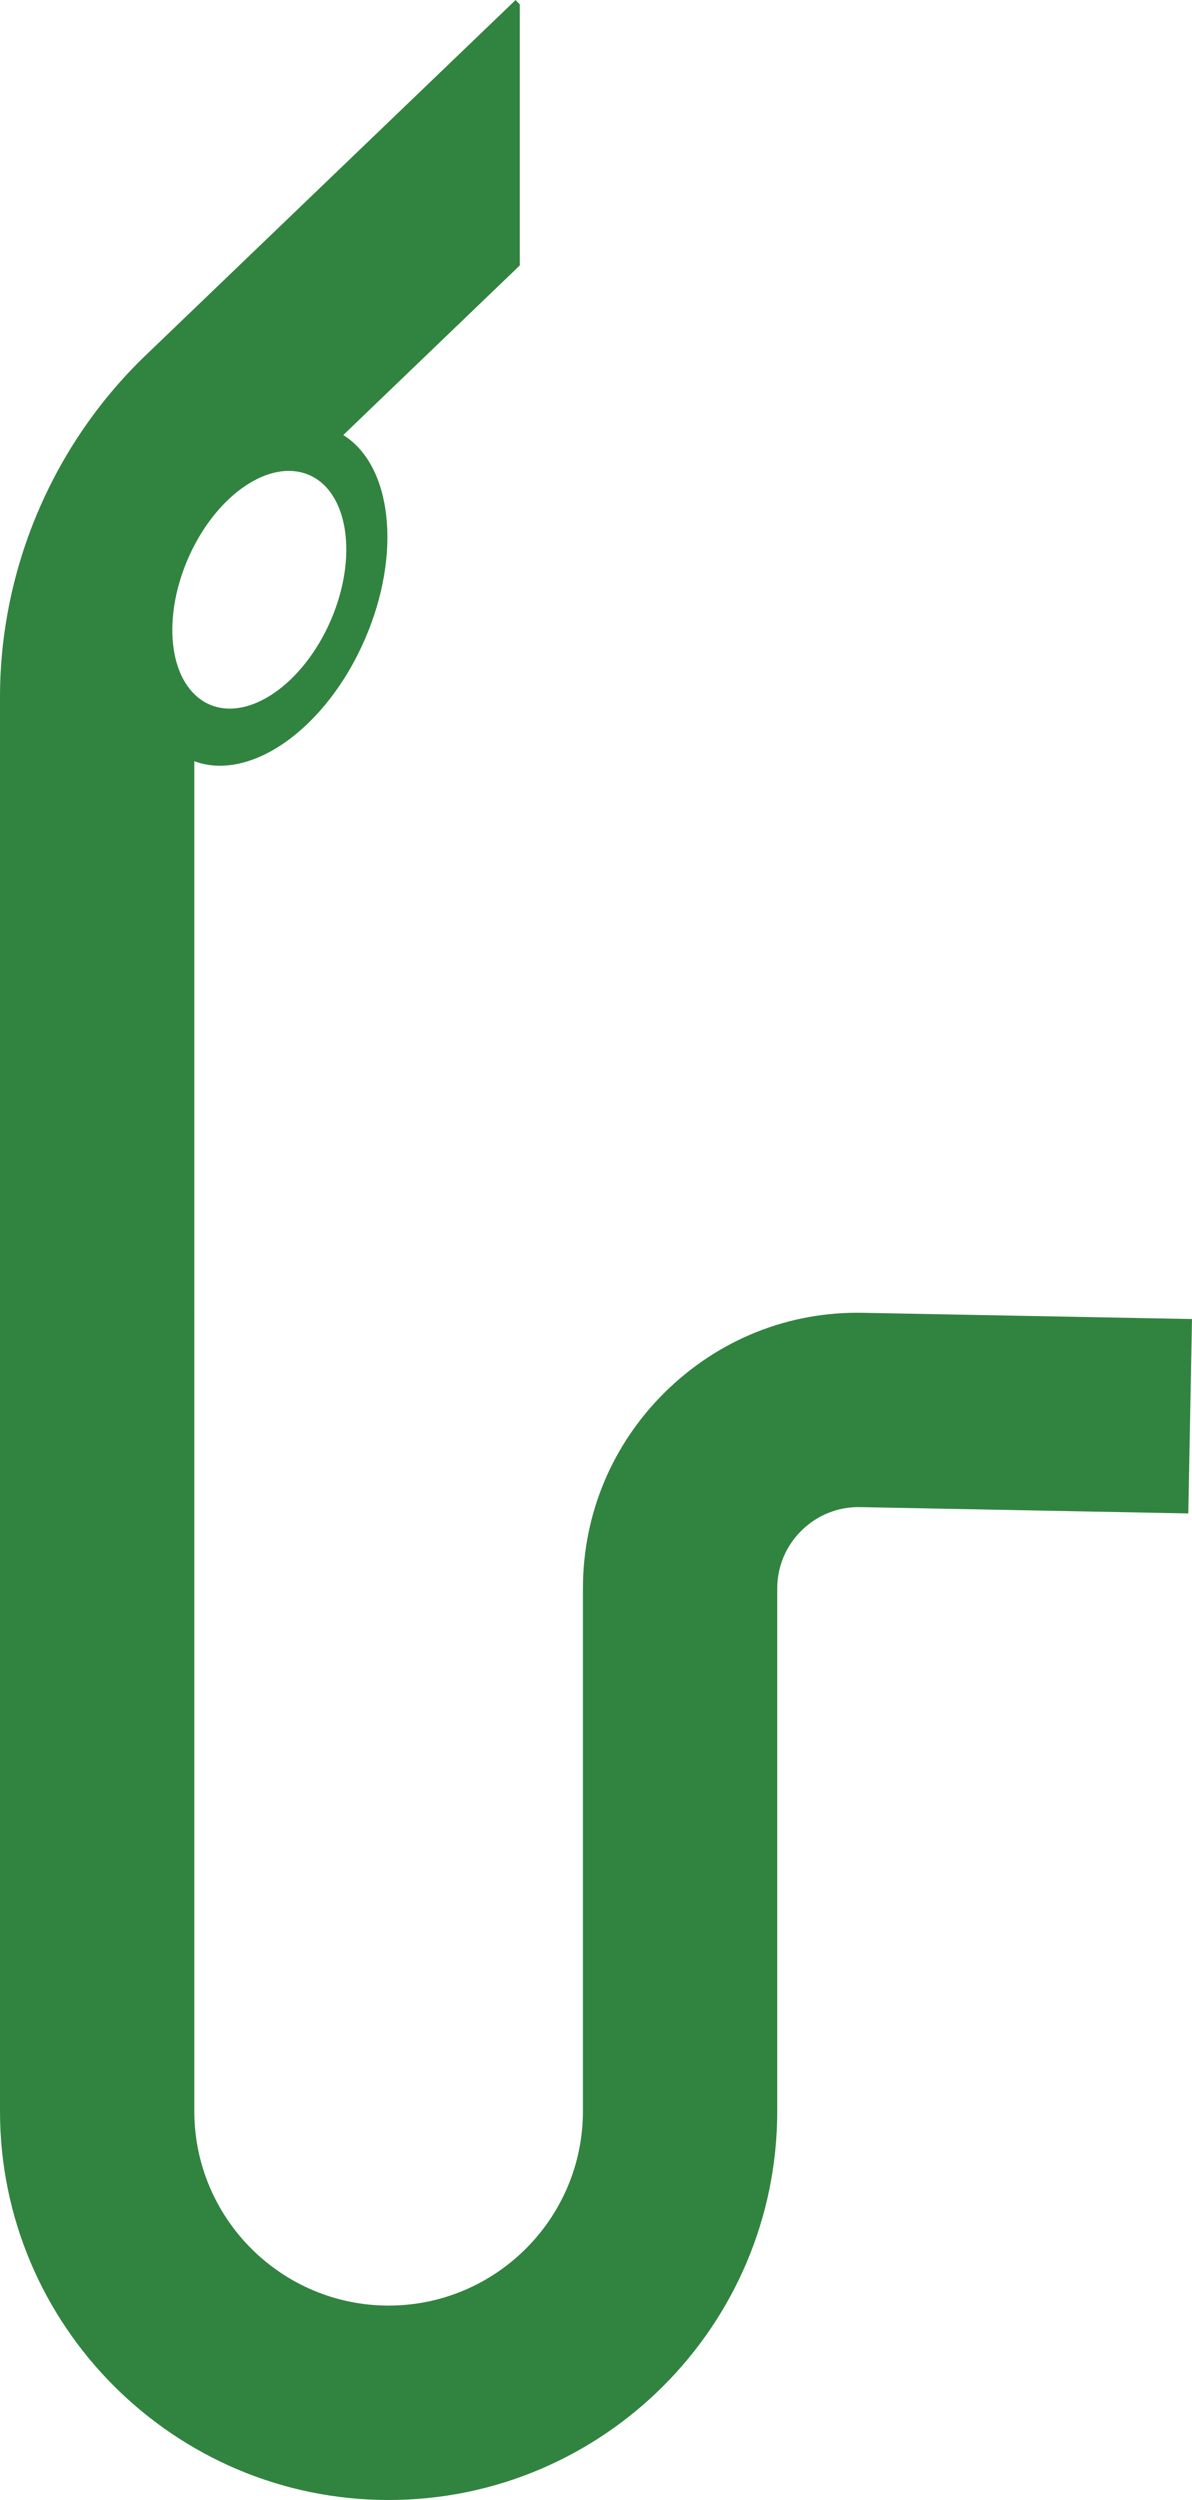 <svg version="1.1" id="图层_1" x="0px" y="0px" width="83.862px" height="175.808px" viewBox="0 0 83.862 175.808" enable-background="new 0 0 83.862 175.808" xml:space="preserve" xmlns="http://www.w3.org/2000/svg" xmlns:xlink="http://www.w3.org/1999/xlink" xmlns:xml="http://www.w3.org/XML/1998/namespace">
  <path fill="#31843F" d="M60.778,92.322c-5.256-0.123-10.205,1.866-13.957,5.543c-3.746,3.677-5.81,8.599-5.81,13.848v36.753
	c0,7.539-6.131,13.67-13.67,13.67s-13.67-6.131-13.67-13.67V53.532c3.958,1.47,9.275-2.297,11.996-8.564
	c2.625-6.035,1.914-12.242-1.517-14.374l12.419-11.927V0.308L36.275,0L10.239,24.996C3.732,31.243,0,39.992,0,49.015v99.452
	c0,15.078,12.262,27.341,27.341,27.341s27.341-12.262,27.341-27.341v-36.753c0-1.552,0.608-3.001,1.716-4.087
	c1.107-1.087,2.57-1.675,4.122-1.641l23.082,0.444l0.26-13.67L60.778,92.322z M13.226,39.288c1.846-4.251,5.407-6.842,8.141-6.022
	c0.13,0.034,0.26,0.082,0.383,0.137c2.768,1.203,3.445,5.789,1.511,10.246c-1.941,4.457-5.755,7.095-8.523,5.892
	c-0.396-0.171-0.752-0.417-1.059-0.724C11.825,47.019,11.572,43.109,13.226,39.288z" class="color c1"/>
</svg>